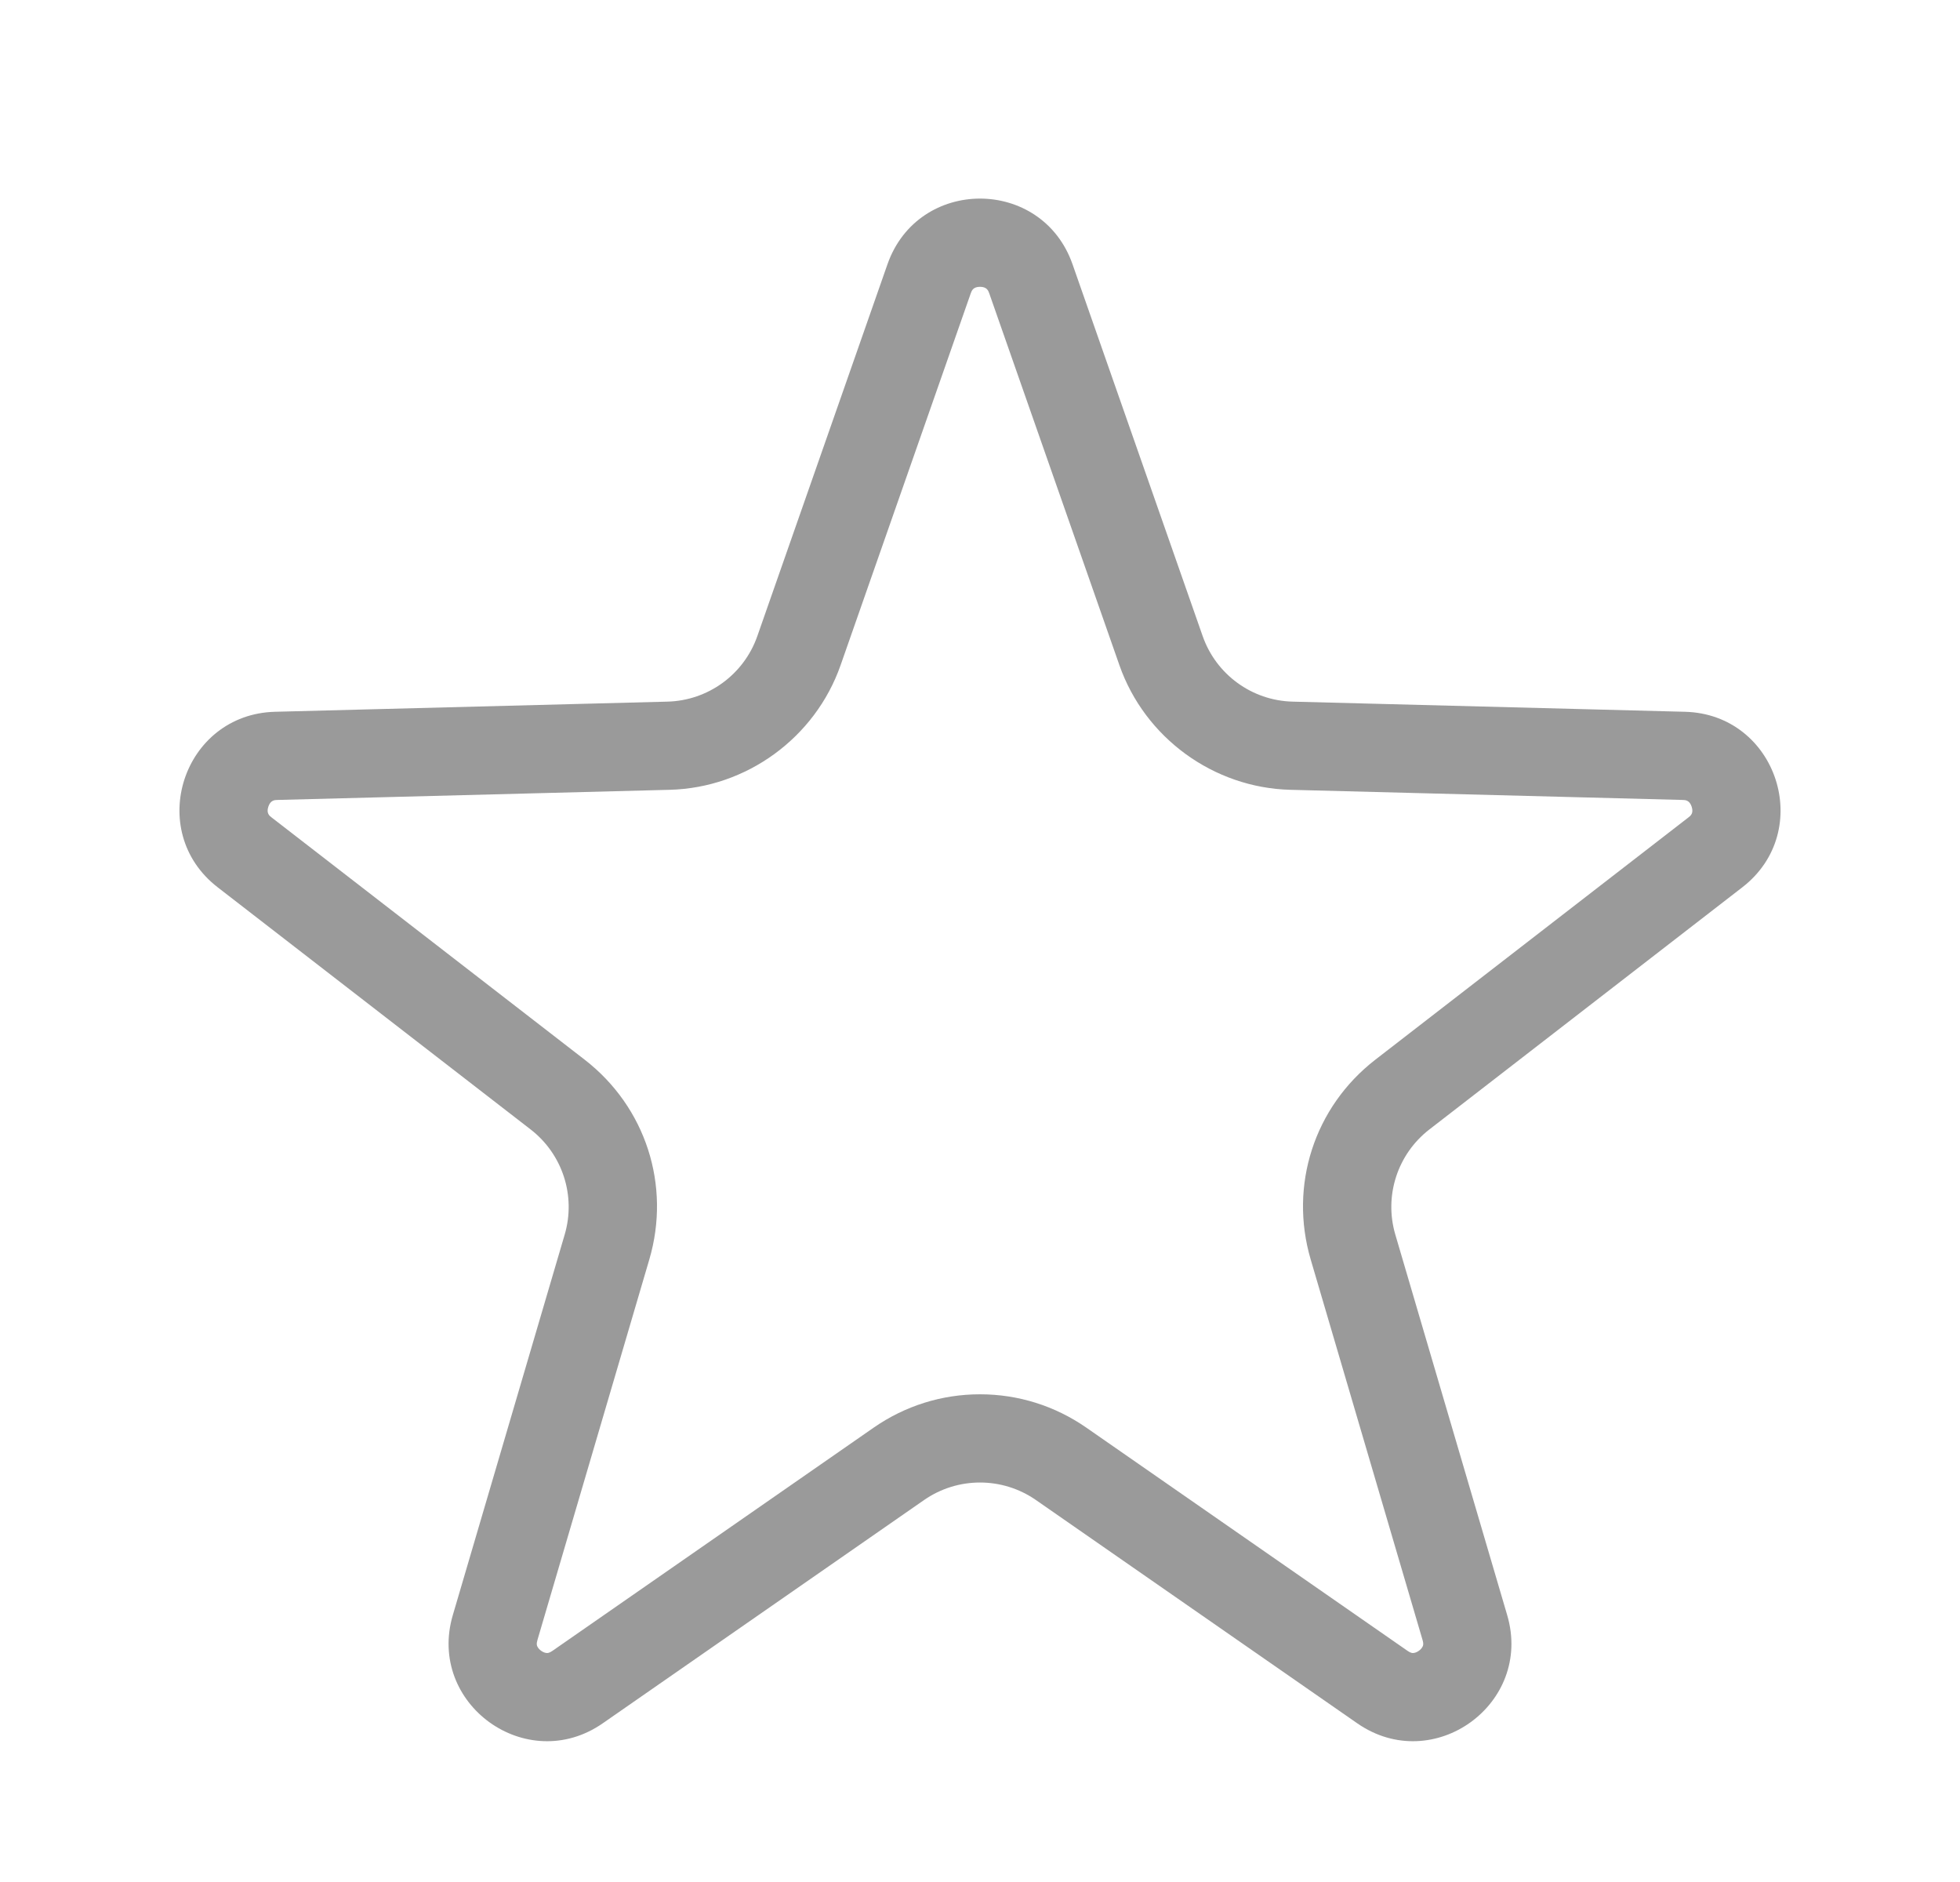 <svg xmlns="http://www.w3.org/2000/svg" width="40" height="38.4" viewBox="0 0 40 38.4">
  <g id="Polygon_47" data-name="Polygon 47" fill="none">
    <path d="M18.112,5.391a2,2,0,0,1,3.775,0l2.656,7.586a2,2,0,0,0,1.836,1.338l8.006.207A2,2,0,0,1,35.558,18.1l-6.387,4.941a2,2,0,0,0-.7,2.146l2.284,7.764a2,2,0,0,1-3.06,2.207l-6.558-4.556a2,2,0,0,0-2.282,0L12.3,35.162a2,2,0,0,1-3.06-2.207l2.284-7.764a2,2,0,0,0-.7-2.146L4.442,18.1a2,2,0,0,1,1.172-3.581l8.006-.207a2,2,0,0,0,1.836-1.338Z" stroke="none"/>
    <path d="M 20 5.852 C 19.858 5.852 19.83 5.933 19.811 5.986 L 17.155 13.572 C 16.637 15.053 15.235 16.075 13.667 16.115 L 5.661 16.322 C 5.605 16.323 5.52 16.326 5.476 16.46 C 5.432 16.594 5.499 16.646 5.544 16.68 L 11.931 21.621 C 13.178 22.586 13.696 24.186 13.251 25.699 L 10.968 33.463 C 10.943 33.547 10.955 33.585 10.986 33.627 C 11.029 33.684 11.106 33.728 11.165 33.728 C 11.176 33.728 11.211 33.728 11.274 33.684 L 17.832 29.128 C 18.472 28.684 19.221 28.449 20 28.449 C 20.779 28.449 21.528 28.684 22.168 29.128 L 28.726 33.684 C 28.789 33.728 28.823 33.728 28.835 33.728 C 28.894 33.728 28.971 33.684 29.014 33.627 C 29.045 33.585 29.057 33.547 29.032 33.463 L 26.749 25.699 C 26.304 24.186 26.822 22.586 28.069 21.621 L 34.456 16.68 C 34.501 16.646 34.568 16.594 34.524 16.46 C 34.48 16.326 34.395 16.323 34.339 16.322 L 26.333 16.115 C 24.765 16.075 23.363 15.053 22.845 13.572 L 20.189 5.986 C 20.17 5.933 20.142 5.852 20 5.852 M 20 4.052 C 20.788 4.052 21.575 4.499 21.888 5.391 L 24.544 12.978 C 24.818 13.762 25.549 14.295 26.38 14.316 L 34.386 14.523 C 36.266 14.571 37.046 16.953 35.558 18.104 L 29.171 23.045 C 28.519 23.549 28.243 24.401 28.476 25.191 L 30.759 32.955 C 31.292 34.766 29.25 36.239 27.699 35.162 L 21.141 30.606 C 20.455 30.13 19.545 30.13 18.859 30.606 L 12.301 35.162 C 10.75 36.239 8.708 34.766 9.241 32.955 L 11.524 25.191 C 11.757 24.401 11.481 23.549 10.829 23.045 L 4.442 18.104 C 2.954 16.953 3.734 14.571 5.614 14.523 L 13.62 14.316 C 14.451 14.295 15.182 13.762 15.456 12.978 L 18.112 5.391 C 18.425 4.499 19.212 4.052 20 4.052 Z" stroke="none" fill="#9a9a9a"/>
  </g>
</svg>
